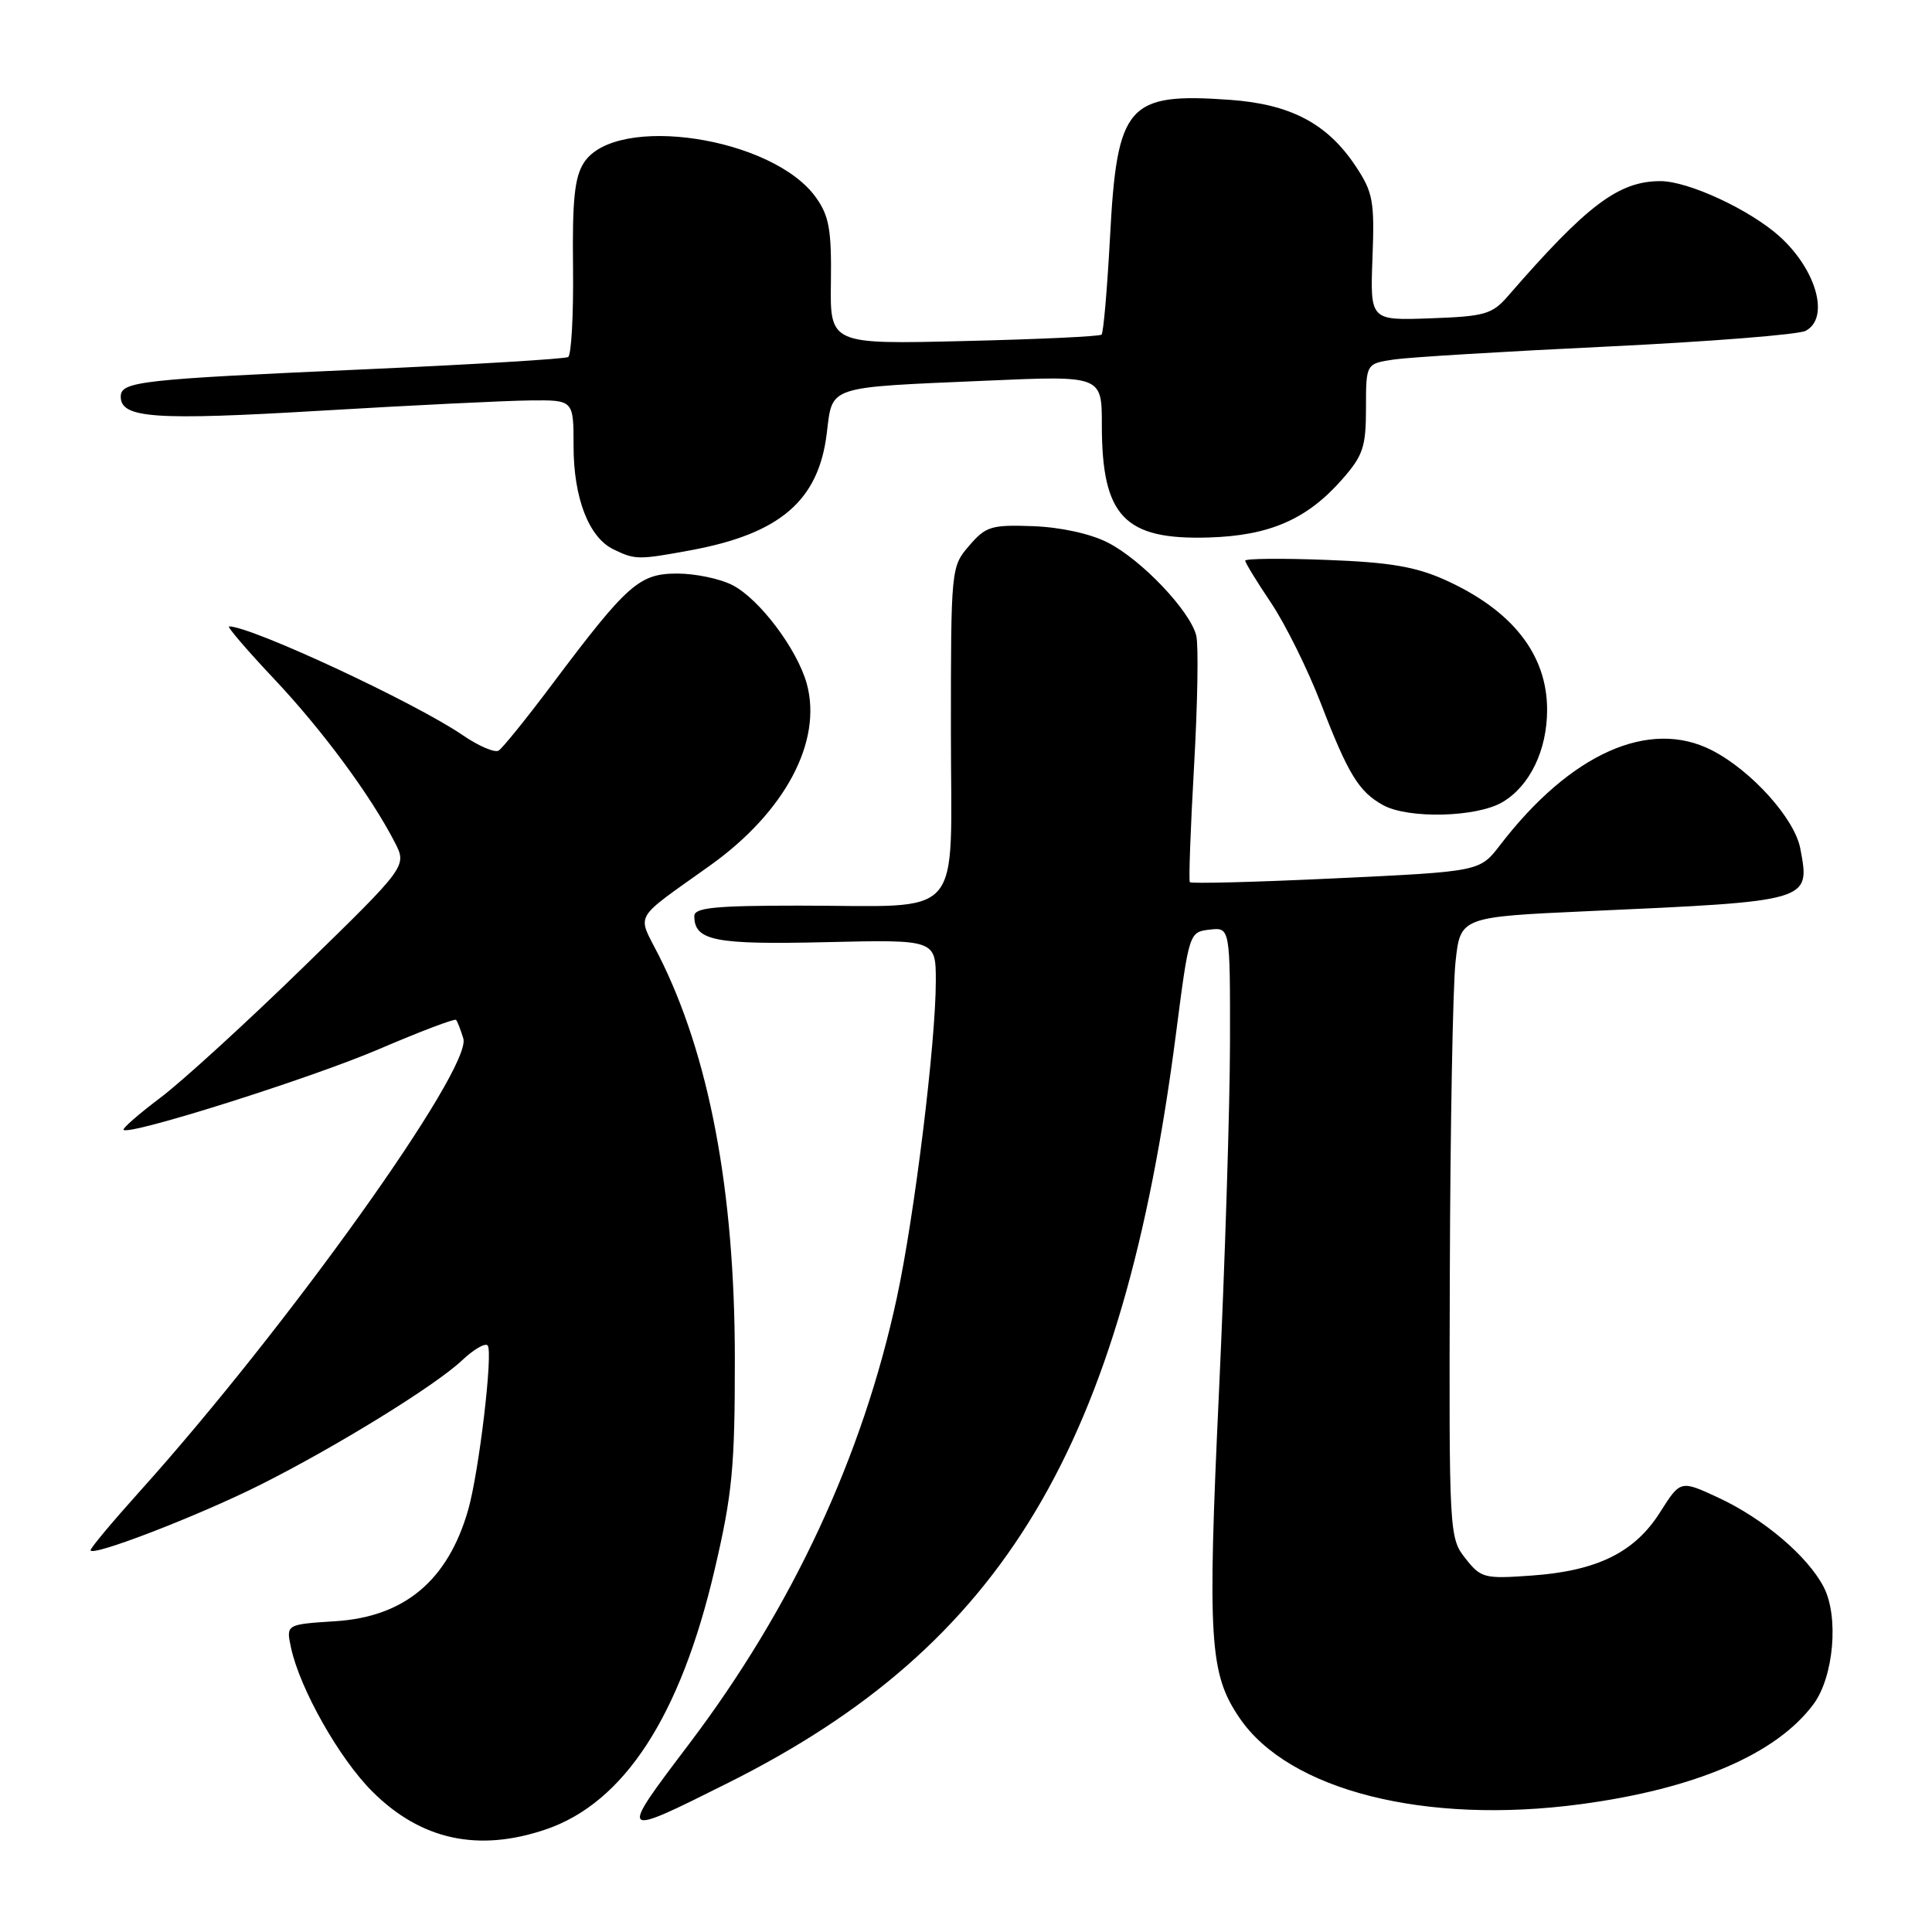 <?xml version="1.0" encoding="UTF-8" standalone="no"?>
<!DOCTYPE svg PUBLIC "-//W3C//DTD SVG 1.1//EN" "http://www.w3.org/Graphics/SVG/1.1/DTD/svg11.dtd" >
<svg xmlns="http://www.w3.org/2000/svg" xmlns:xlink="http://www.w3.org/1999/xlink" version="1.1" viewBox="0 0 256 256">
 <g >
 <path fill="currentColor"
d=" M 72.34 242.40 C 82.71 238.87 90.17 227.38 94.69 208.00 C 97.04 197.97 97.38 194.39 97.37 180.00 C 97.36 157.74 93.97 139.79 87.27 126.55 C 84.41 120.90 83.71 122.10 94.12 114.66 C 104.05 107.56 109.00 98.22 106.90 90.59 C 105.63 86.02 100.64 79.38 97.07 77.54 C 95.44 76.69 92.14 76.00 89.75 76.00 C 84.70 76.00 83.15 77.37 73.15 90.69 C 69.77 95.20 66.58 99.14 66.07 99.46 C 65.56 99.77 63.42 98.86 61.32 97.42 C 54.99 93.09 33.32 83.00 30.35 83.00 C 30.03 83.00 32.70 86.12 36.29 89.93 C 42.70 96.72 49.13 105.43 52.32 111.63 C 53.93 114.77 53.93 114.77 40.22 128.13 C 32.67 135.49 24.15 143.27 21.27 145.44 C 18.40 147.60 16.19 149.53 16.37 149.71 C 17.15 150.48 41.30 142.85 50.30 138.98 C 55.70 136.67 60.25 134.94 60.43 135.14 C 60.61 135.34 61.04 136.44 61.39 137.60 C 62.60 141.53 38.02 175.94 18.46 197.68 C 14.91 201.63 12.00 205.11 12.00 205.41 C 12.00 206.37 26.19 200.90 34.44 196.77 C 44.55 191.70 57.70 183.59 61.24 180.24 C 62.75 178.81 64.26 177.93 64.61 178.27 C 65.37 179.04 63.47 195.10 62.02 200.12 C 59.33 209.44 53.59 214.24 44.44 214.82 C 37.89 215.24 37.89 215.24 38.57 218.37 C 39.75 223.80 44.95 233.01 49.32 237.37 C 55.75 243.80 63.36 245.46 72.34 242.40 Z  M 96.50 236.23 C 133.00 217.97 148.76 191.62 155.82 137.00 C 157.56 123.55 157.57 123.50 160.28 123.18 C 163.00 122.87 163.00 122.87 162.98 138.18 C 162.97 146.61 162.31 167.42 161.52 184.44 C 159.98 217.43 160.26 221.79 164.26 227.66 C 170.80 237.25 188.85 241.81 209.41 239.07 C 224.64 237.04 235.39 232.43 240.29 225.82 C 242.98 222.21 243.68 214.22 241.66 210.31 C 239.54 206.20 233.65 201.21 227.65 198.43 C 222.67 196.12 222.67 196.12 219.97 200.38 C 216.60 205.71 211.64 208.15 202.95 208.77 C 196.67 209.22 196.23 209.11 194.17 206.49 C 192.03 203.77 192.00 203.21 192.11 168.62 C 192.17 149.30 192.51 130.80 192.86 127.50 C 193.50 121.50 193.50 121.50 210.50 120.73 C 240.04 119.40 239.87 119.45 238.55 112.44 C 237.81 108.49 232.11 102.14 226.88 99.44 C 218.58 95.15 208.10 99.82 198.76 111.99 C 196.08 115.48 196.08 115.48 177.02 116.38 C 166.53 116.88 157.82 117.11 157.66 116.89 C 157.50 116.68 157.75 109.75 158.22 101.50 C 158.69 93.25 158.82 85.48 158.51 84.22 C 157.70 80.95 151.27 74.18 146.80 71.90 C 144.50 70.72 140.56 69.86 136.90 69.72 C 131.36 69.52 130.62 69.74 128.42 72.31 C 126.02 75.09 126.00 75.30 126.00 96.93 C 126.00 122.45 128.14 120.00 105.87 120.00 C 94.76 120.00 92.00 120.27 92.00 121.38 C 92.00 124.66 94.71 125.19 109.47 124.84 C 124.00 124.50 124.00 124.50 124.00 130.00 C 124.00 138.15 121.17 161.15 118.84 171.94 C 114.31 192.99 104.98 213.02 91.31 231.08 C 81.89 243.52 81.90 243.54 96.50 236.23 Z  M 199.08 106.29 C 202.71 104.15 205.00 99.41 205.00 94.05 C 205.00 86.73 200.40 80.87 191.50 76.85 C 187.59 75.09 184.15 74.50 175.75 74.19 C 169.84 73.96 165.00 74.01 165.00 74.29 C 165.00 74.57 166.54 77.09 168.42 79.88 C 170.30 82.68 173.27 88.67 175.02 93.20 C 178.63 102.58 180.05 104.90 183.24 106.67 C 186.58 108.53 195.66 108.31 199.08 106.29 Z  M 91.53 72.91 C 103.33 70.73 108.44 66.36 109.54 57.50 C 110.35 51.03 109.31 51.37 130.75 50.44 C 146.00 49.77 146.00 49.77 146.00 56.32 C 146.00 68.42 148.98 71.56 160.18 71.22 C 168.23 70.98 173.20 68.81 177.84 63.52 C 180.62 60.36 181.00 59.22 181.00 54.05 C 181.00 48.18 181.00 48.18 184.75 47.63 C 186.81 47.33 199.53 46.56 213.00 45.92 C 226.47 45.27 238.29 44.34 239.25 43.84 C 242.46 42.17 240.73 35.81 235.85 31.37 C 231.94 27.82 223.73 24.00 220.01 24.00 C 214.47 24.01 210.29 27.16 199.84 39.20 C 197.72 41.65 196.77 41.92 189.52 42.18 C 181.55 42.47 181.55 42.47 181.86 34.17 C 182.15 26.68 181.93 25.49 179.66 22.06 C 175.90 16.38 171.04 13.81 162.99 13.23 C 149.38 12.26 148.01 13.83 147.08 31.48 C 146.71 38.32 146.21 44.11 145.96 44.34 C 145.71 44.58 137.51 44.96 127.74 45.19 C 109.98 45.62 109.98 45.62 110.10 37.36 C 110.19 30.47 109.87 28.62 108.12 26.17 C 102.42 18.16 81.65 15.02 77.39 21.53 C 76.14 23.43 75.82 26.45 75.93 35.40 C 76.00 41.69 75.71 47.05 75.28 47.31 C 74.85 47.56 62.80 48.29 48.50 48.93 C 18.44 50.27 16.00 50.54 16.00 52.57 C 16.00 55.42 20.51 55.73 42.50 54.42 C 54.60 53.70 67.09 53.09 70.25 53.06 C 76.00 53.00 76.00 53.00 76.00 59.10 C 76.00 65.99 78.02 71.22 81.30 72.80 C 84.17 74.19 84.59 74.19 91.53 72.91 Z "/>
</g>
</svg>